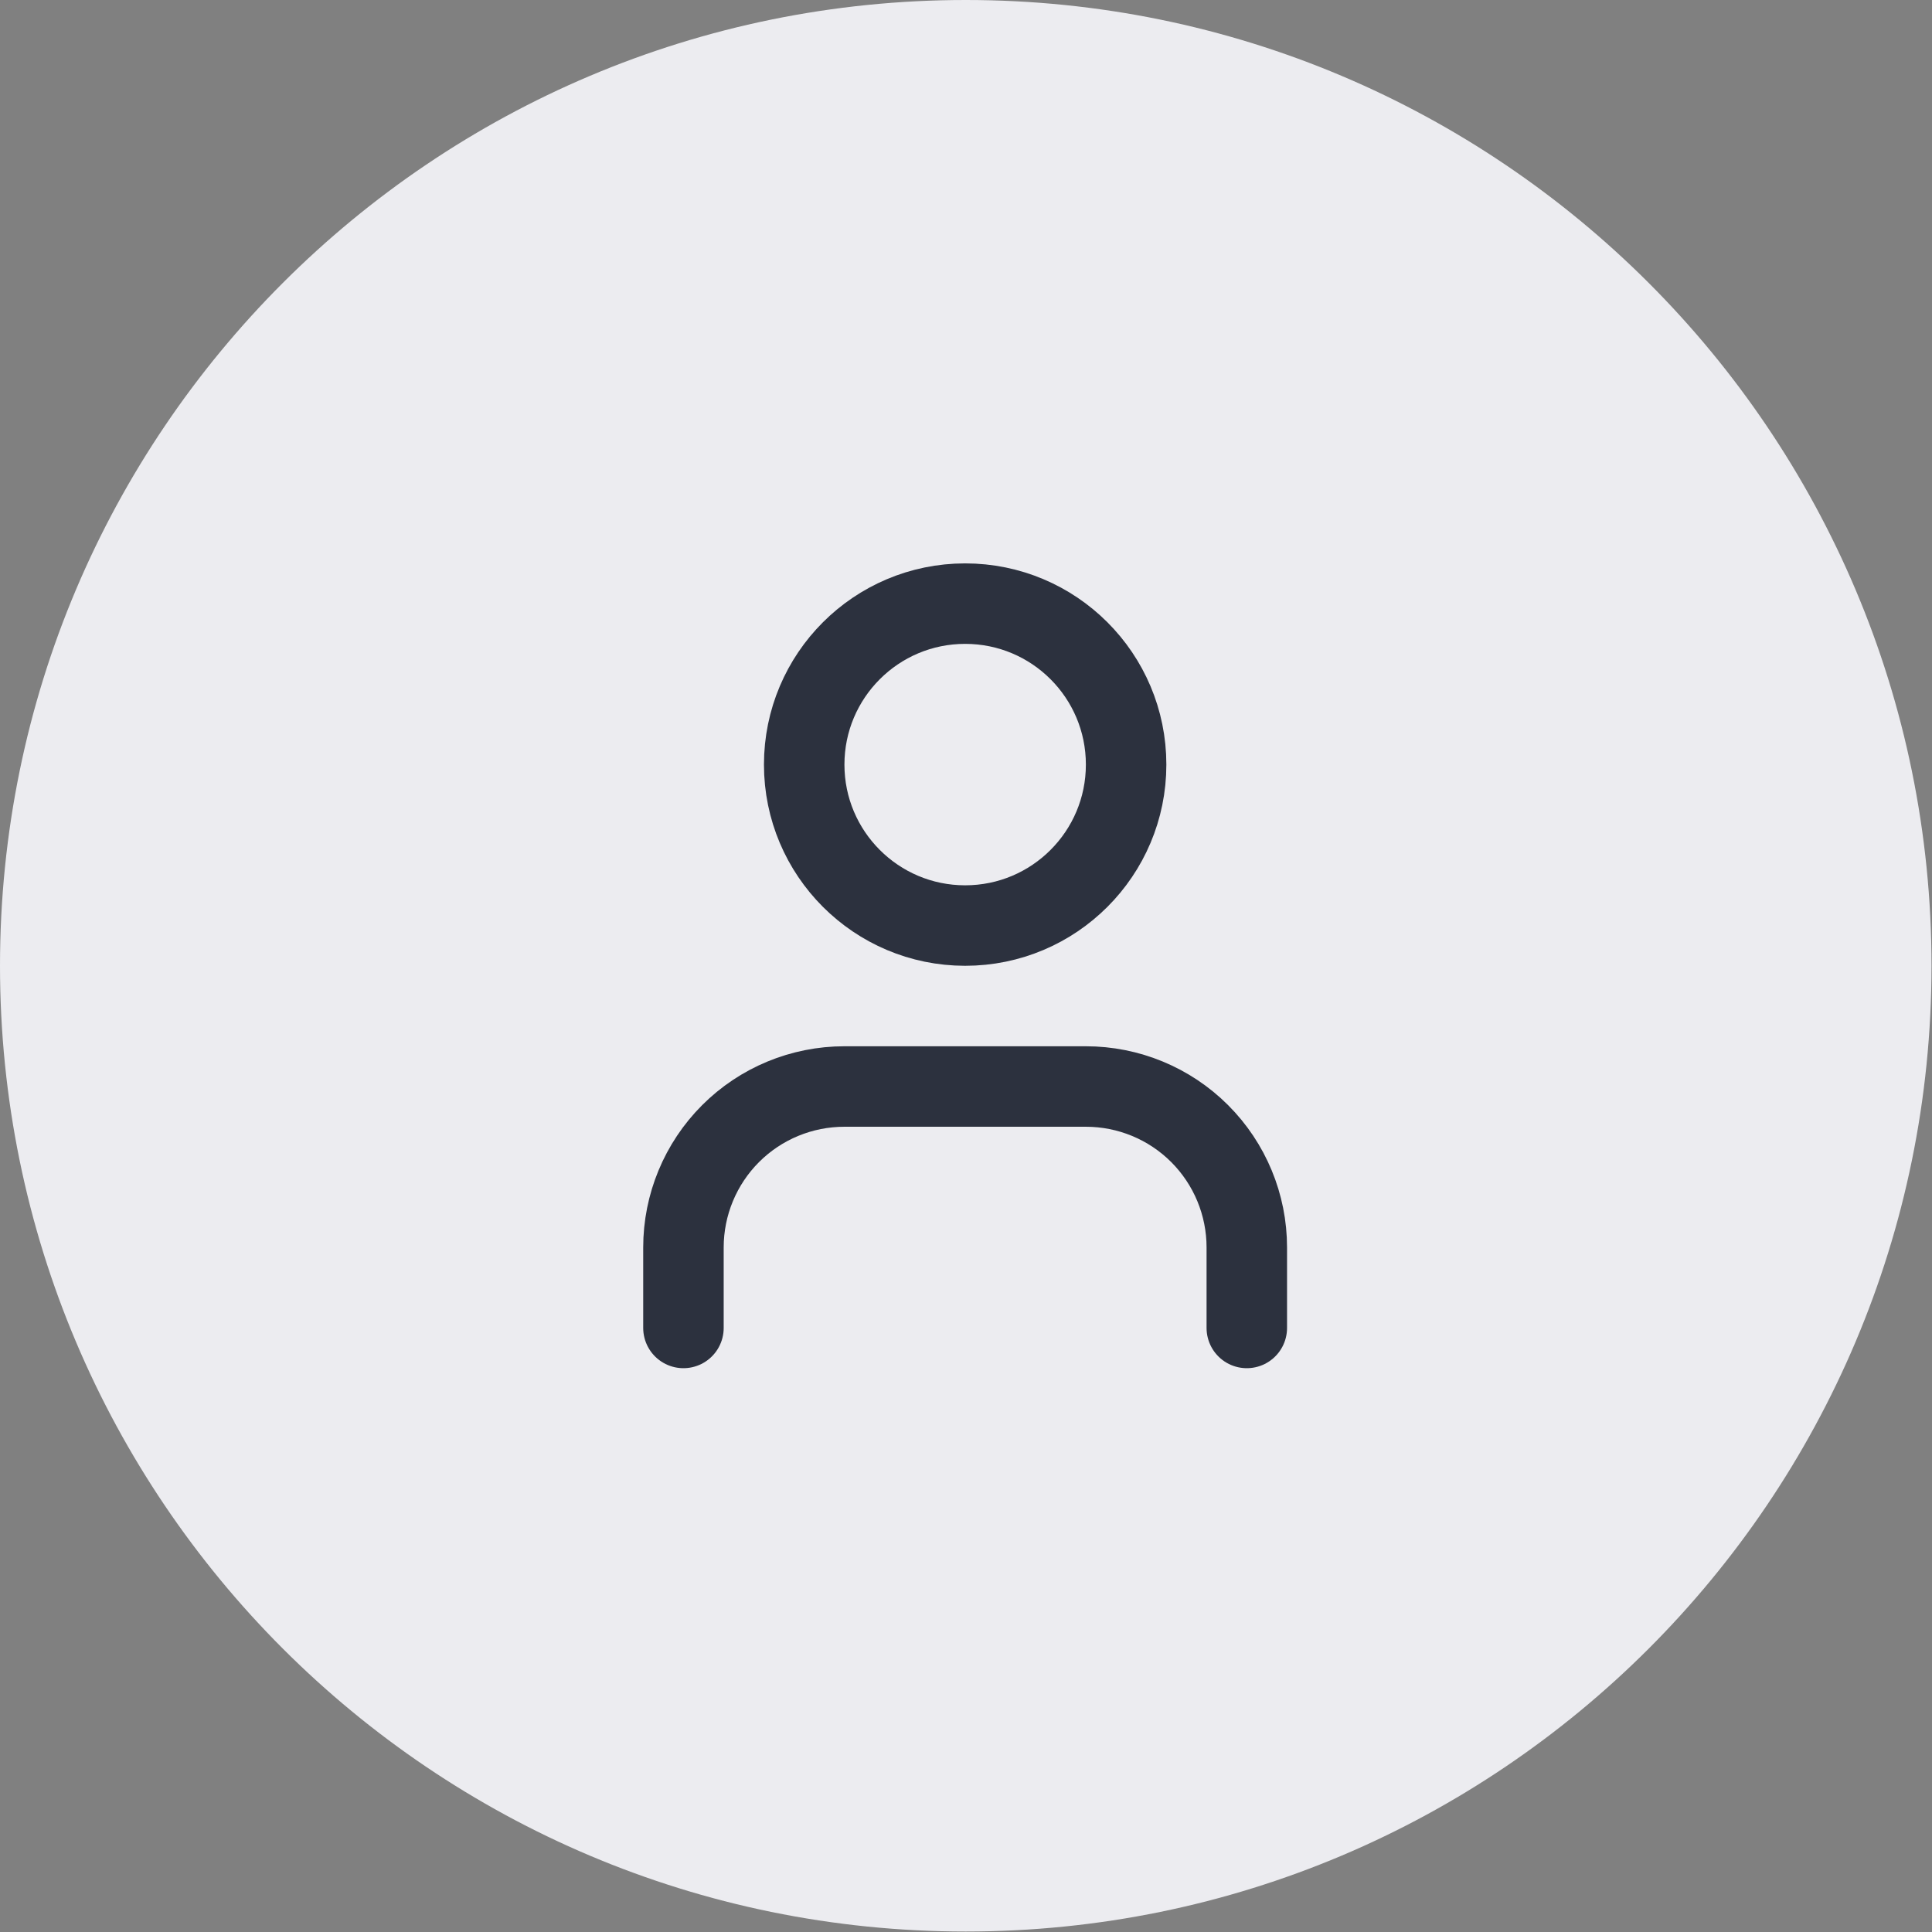<svg width="32" height="32" viewBox="0 0 32 32" fill="none" xmlns="http://www.w3.org/2000/svg">
<rect x="0" y="0" width="32" height="32" fill="#808080" stroke="none"/>
<path d="M0 15.996C0 7.162 7.162 0 15.996 0C24.831 0 31.992 7.162 31.992 15.996C31.992 24.831 24.831 31.992 15.996 31.992C7.162 31.992 0 24.831 0 15.996Z" fill="#ECECF0"/>
<path d="M20.651 21.995V20.662C20.651 19.954 20.37 19.276 19.87 18.776C19.37 18.276 18.692 17.996 17.985 17.996H13.986C13.279 17.996 12.601 18.276 12.101 18.776C11.601 19.276 11.32 19.954 11.32 20.662V21.995" stroke="#2C313E" stroke-width="1.333" stroke-linecap="round" stroke-linejoin="round"/>
<path d="M15.986 15.33C17.459 15.33 18.652 14.136 18.652 12.664C18.652 11.191 17.459 9.998 15.986 9.998C14.514 9.998 13.32 11.191 13.32 12.664C13.32 14.136 14.514 15.33 15.986 15.33Z" stroke="#2C313E" stroke-width="1.333" stroke-linecap="round" stroke-linejoin="round"/>
</svg>
